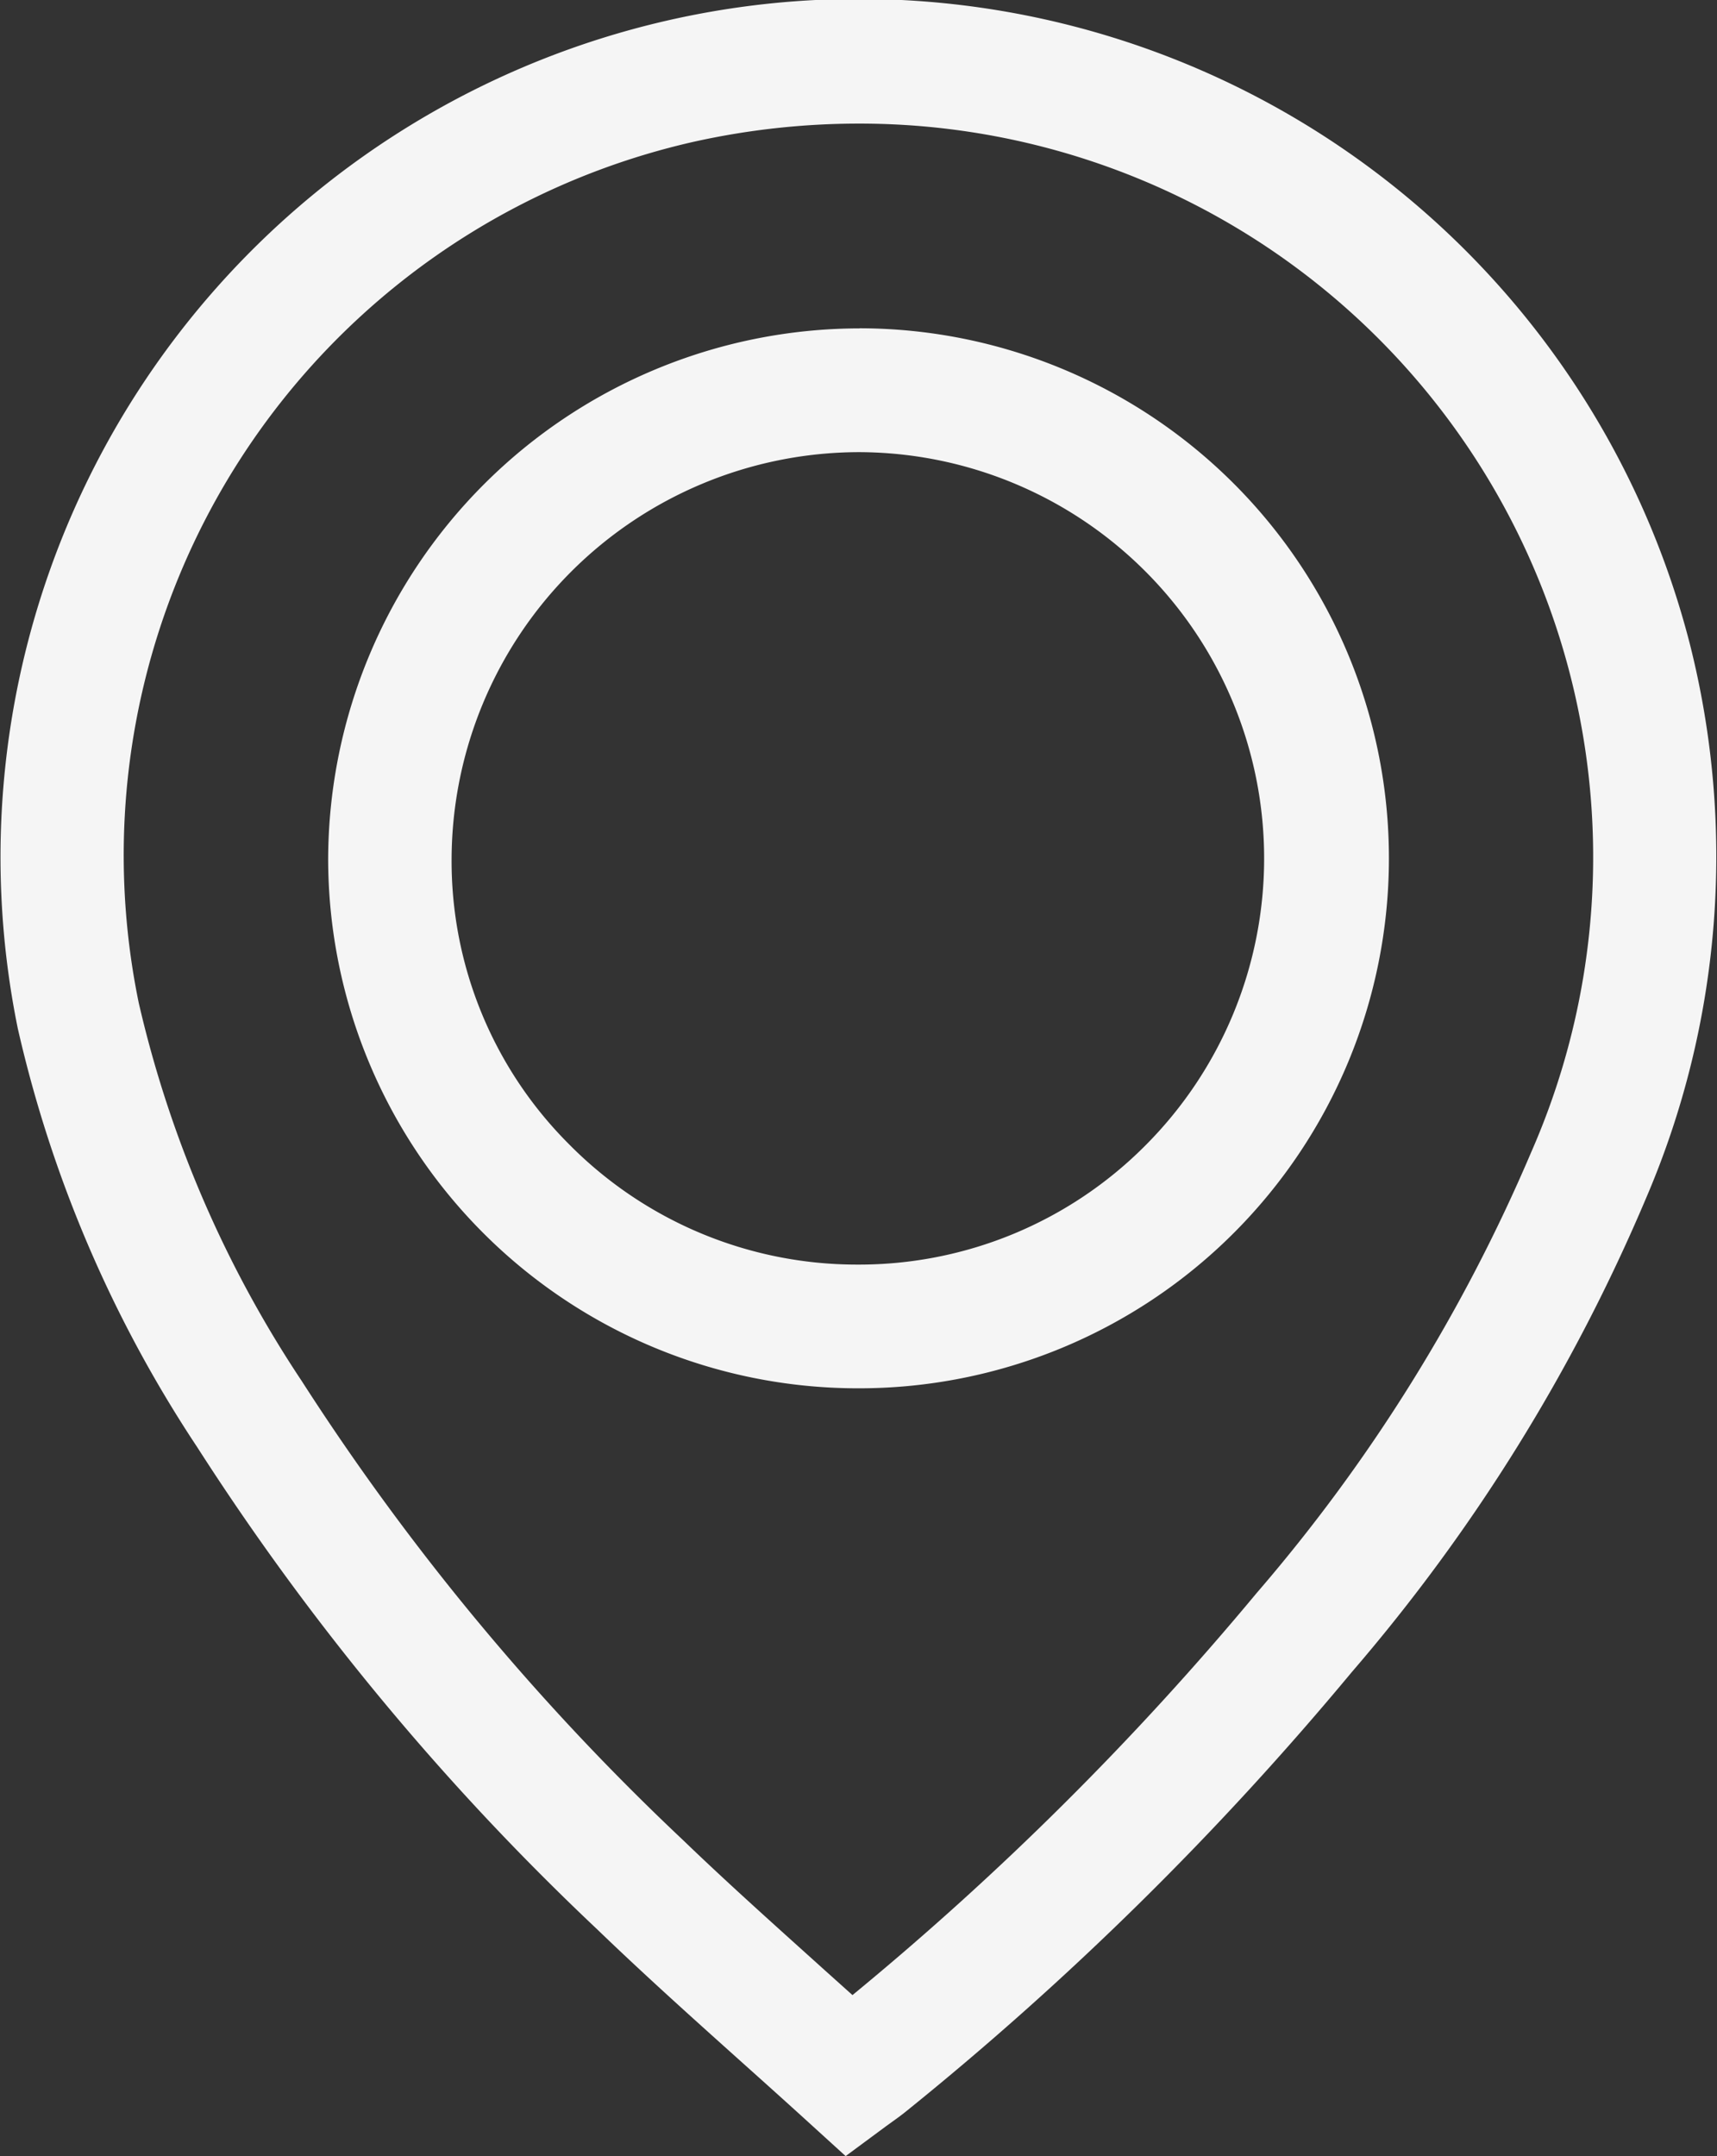 <svg xmlns="http://www.w3.org/2000/svg" width="32.911" height="41.325" viewBox="0 0 32.911 41.325">
  <rect x="0" y="0" width="32.911" height="41.325" fill="#333333" stroke="none"/>
  <path id="Path_213" data-name="Path 213" d="M5439.1,1099.746a16.448,16.448,0,0,0-32.049,7.371,24.231,24.231,0,0,0,3.437,8.022,49.24,49.24,0,0,0,7.671,9.247c.913.88,1.866,1.734,2.786,2.559.413.37.839.752,1.254,1.13l.72.655.783-.579.139-.1c.09-.065.167-.121.251-.19a60.32,60.32,0,0,0,8.528-8.407,34.511,34.511,0,0,0,5.64-9.081A16.605,16.605,0,0,0,5439.1,1099.746Zm-3.038,9.737a32.265,32.265,0,0,1-5.27,8.461,57.764,57.764,0,0,1-7.742,7.7l-.523-.469c-.9-.812-1.842-1.651-2.723-2.5a46.938,46.938,0,0,1-7.31-8.8,21.967,21.967,0,0,1-3.124-7.246,14.022,14.022,0,0,1,10.608-16.5,14.58,14.58,0,0,1,3.188-.355,14.059,14.059,0,0,1,12.9,19.7Zm-12.878-15.784h-.023A10.2,10.2,0,0,0,5413,1103.849a10.156,10.156,0,0,0,10.13,10.165h.029a10.158,10.158,0,0,0,.03-20.317Zm5.469,15.672a7.74,7.74,0,0,1-5.5,2.272h-.023a7.754,7.754,0,0,1-5.516-2.31,7.667,7.667,0,0,1-2.248-5.471,7.824,7.824,0,0,1,7.794-7.791h.019a7.787,7.787,0,0,1,5.474,13.3Z" transform="translate(-5406.71 -1087.405)" fill="#f5f5f5"/>
</svg>
